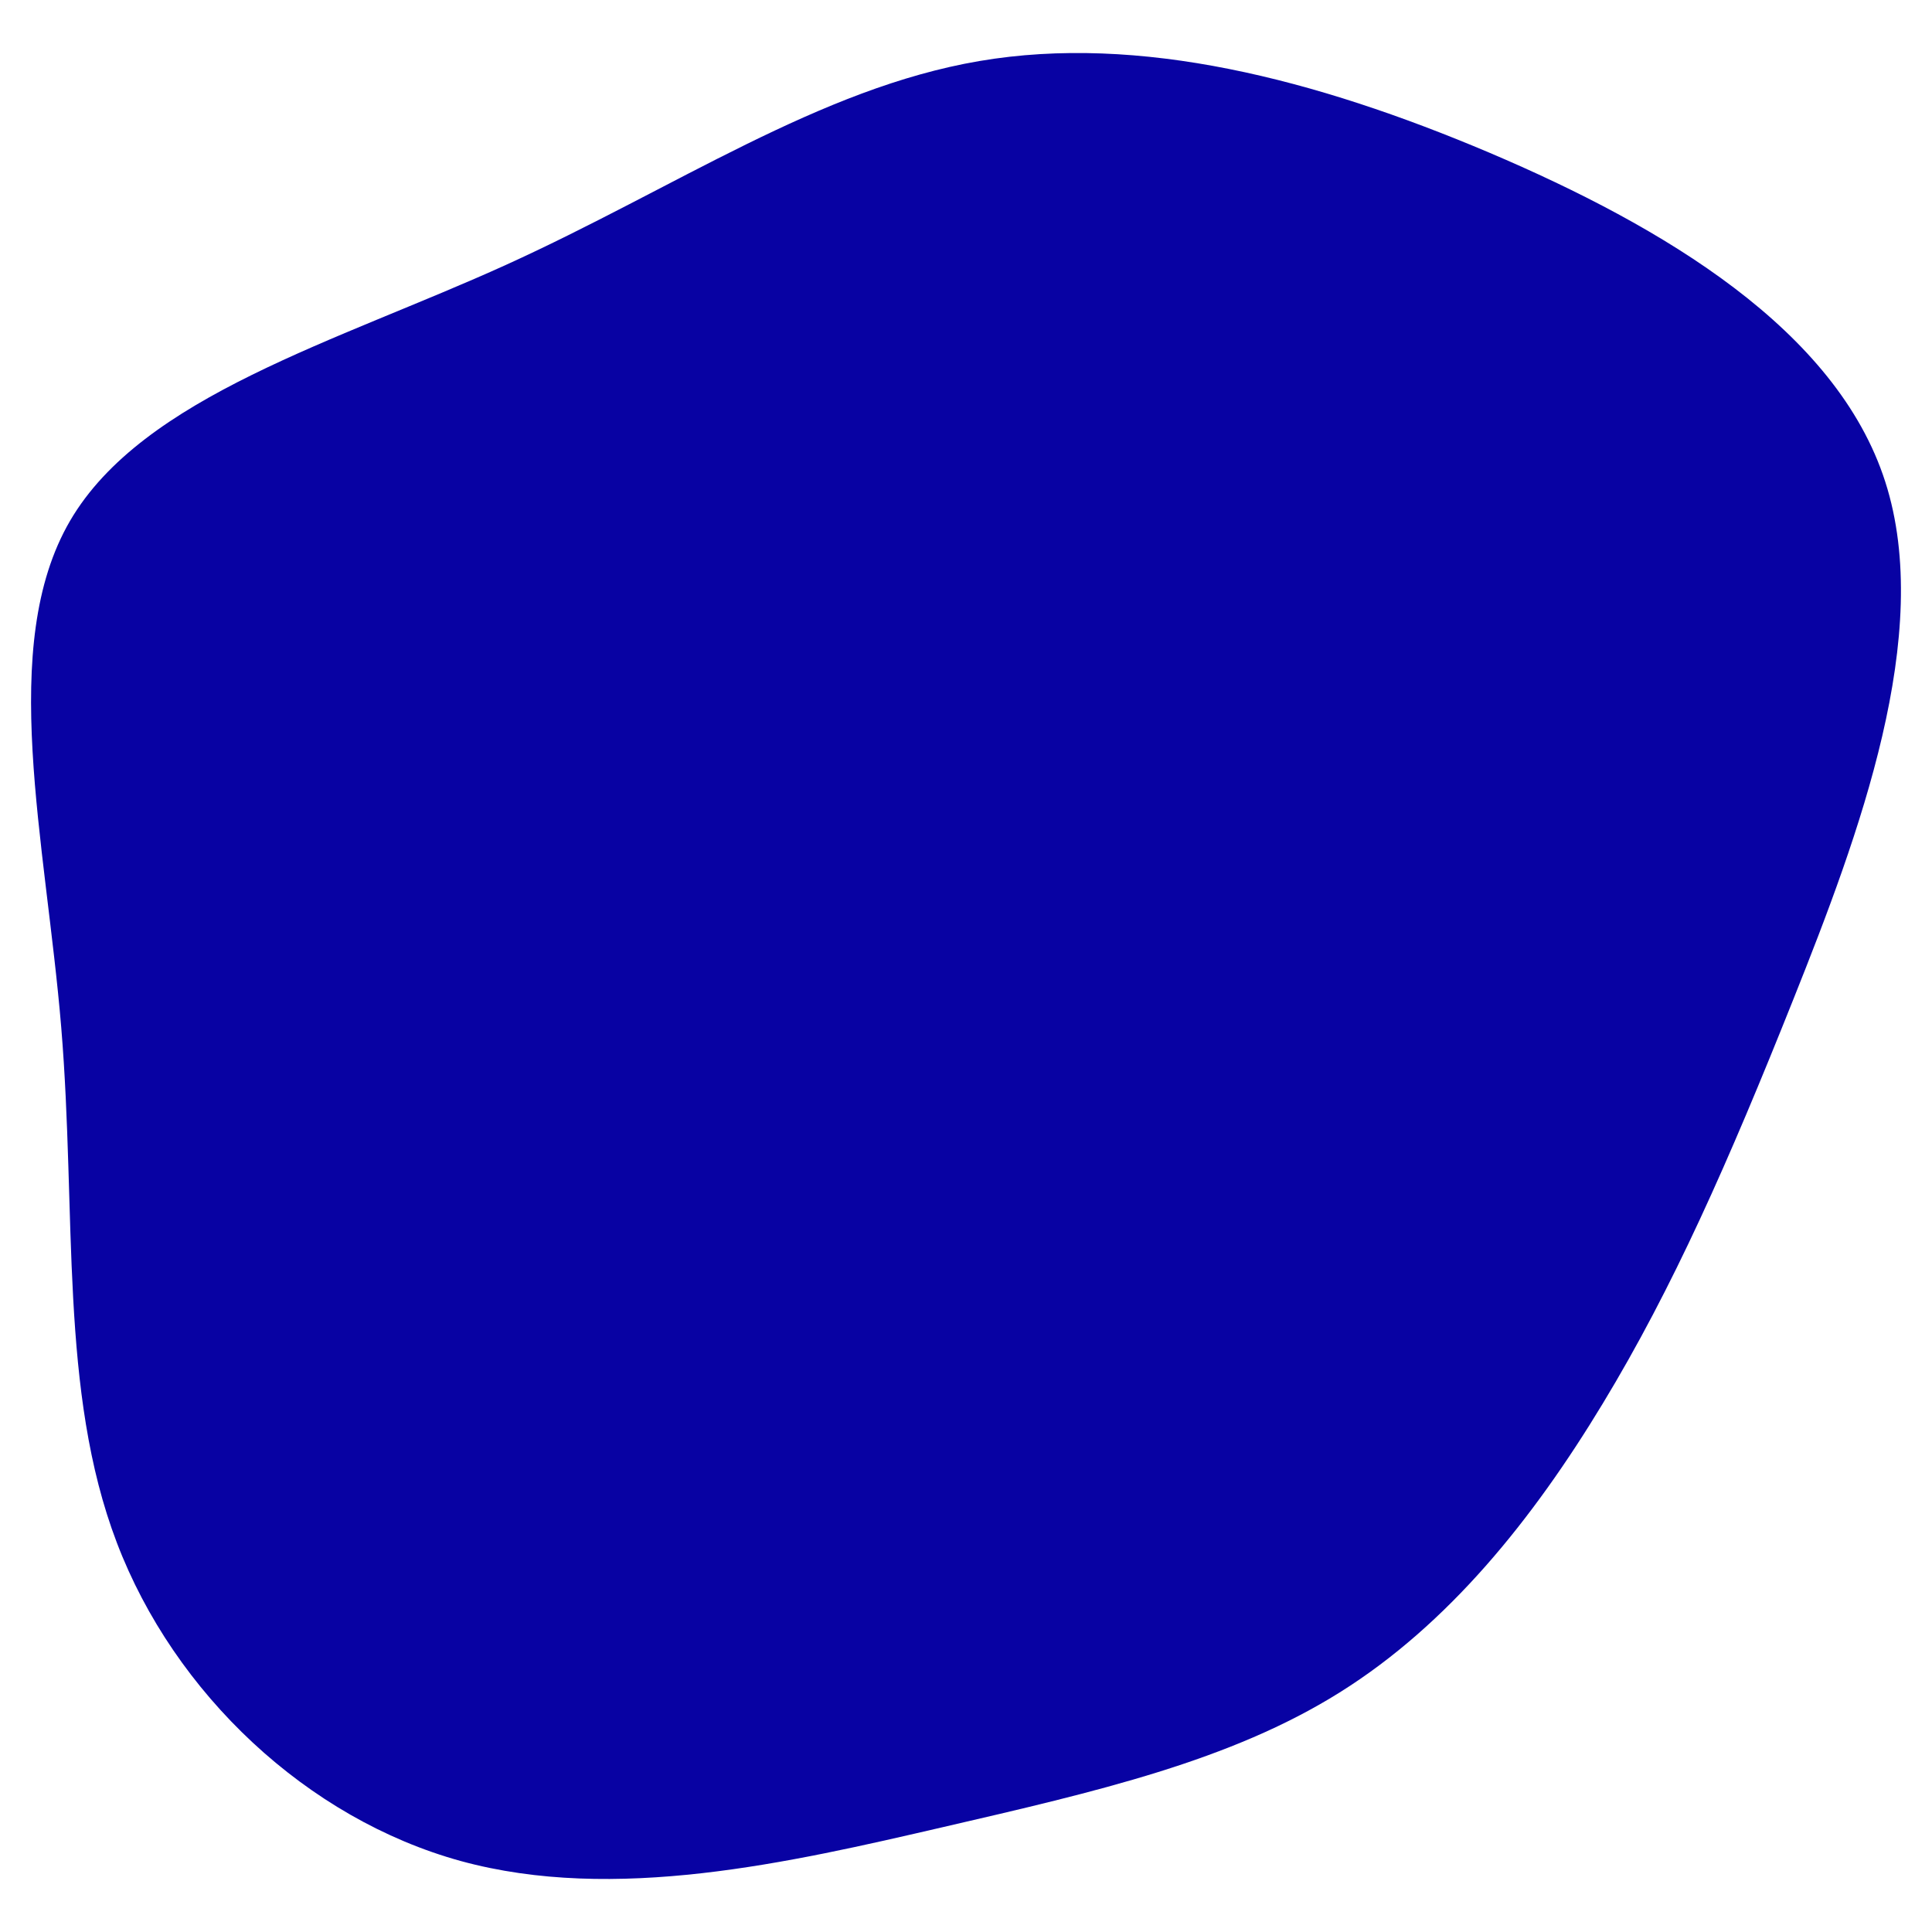 <svg id="visual" viewBox="0 0 900 900" width="900" height="900" xmlns="http://www.w3.org/2000/svg" xmlns:xlink="http://www.w3.org/1999/xlink" version="1.1"><g transform="translate(448.927 482.834)"><path d="M244.9 -411.7C326 -377.2 406.6 -329.2 429.3 -258.4C452.1 -187.5 417 -93.8 386.6 -17.6C356.2 58.6 330.3 117.2 297.7 171C265.1 224.9 225.8 273.9 175.1 305.6C124.3 337.4 62.2 351.7 -9.6 368.3C-81.3 384.9 -162.7 403.7 -234.3 384.1C-305.8 364.4 -367.7 306.2 -394.5 235.8C-421.4 165.3 -413.2 82.7 -420.4 -4.2C-427.6 -91 -450.2 -182 -416.3 -240.2C-382.4 -298.3 -291.9 -323.7 -213.1 -359.5C-134.3 -395.3 -67.2 -441.7 7.3 -454.4C81.8 -467.1 163.7 -446.1 244.9 -411.7" fill="#0802A3"></path></g></svg>